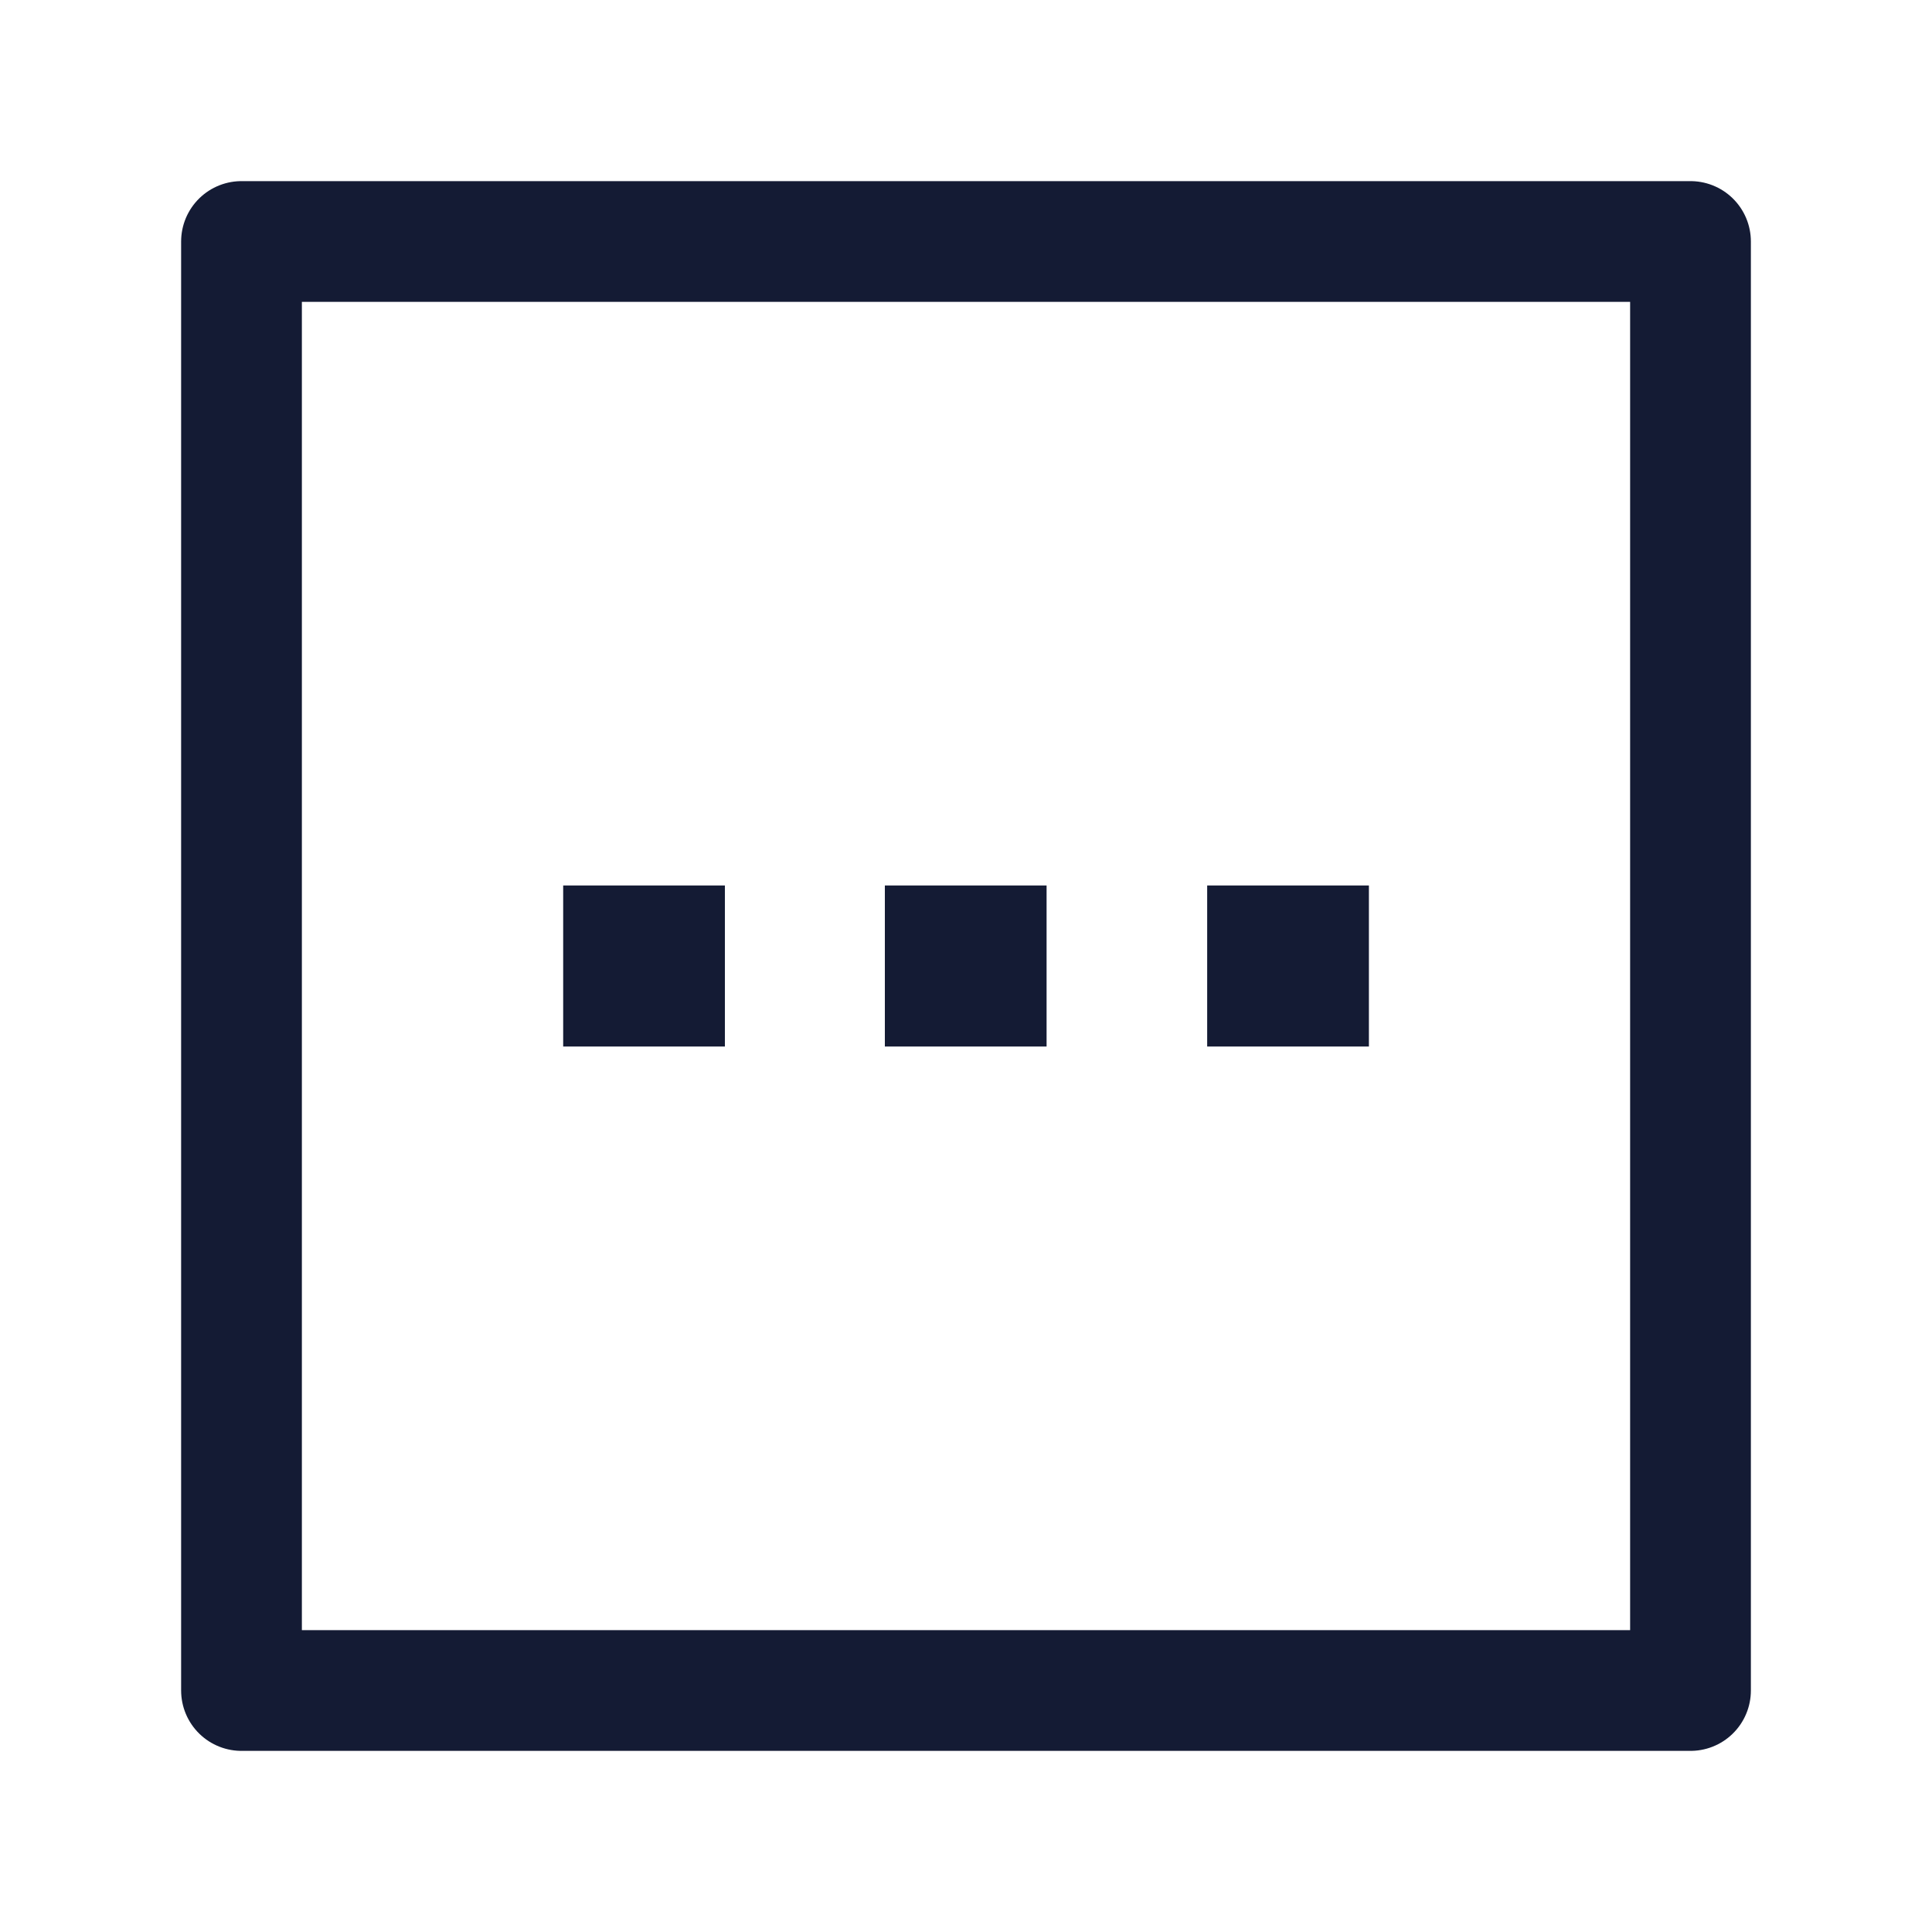 <svg width="24" height="24" viewBox="0 0 24 24" fill="none" xmlns="http://www.w3.org/2000/svg">
<path d="M3 3L3 21H21V3L3 3Z" stroke="#141B34" stroke-width="1.5" stroke-linejoin="round"/>
<path d="M11.992 12H12.001" stroke="#141B34" stroke-width="2" stroke-linecap="square" stroke-linejoin="round"/>
<path d="M15.996 12H16.005" stroke="#141B34" stroke-width="2" stroke-linecap="square" stroke-linejoin="round"/>
<path d="M7.996 12H8.005" stroke="#141B34" stroke-width="2" stroke-linecap="square" stroke-linejoin="round"/>
</svg>
